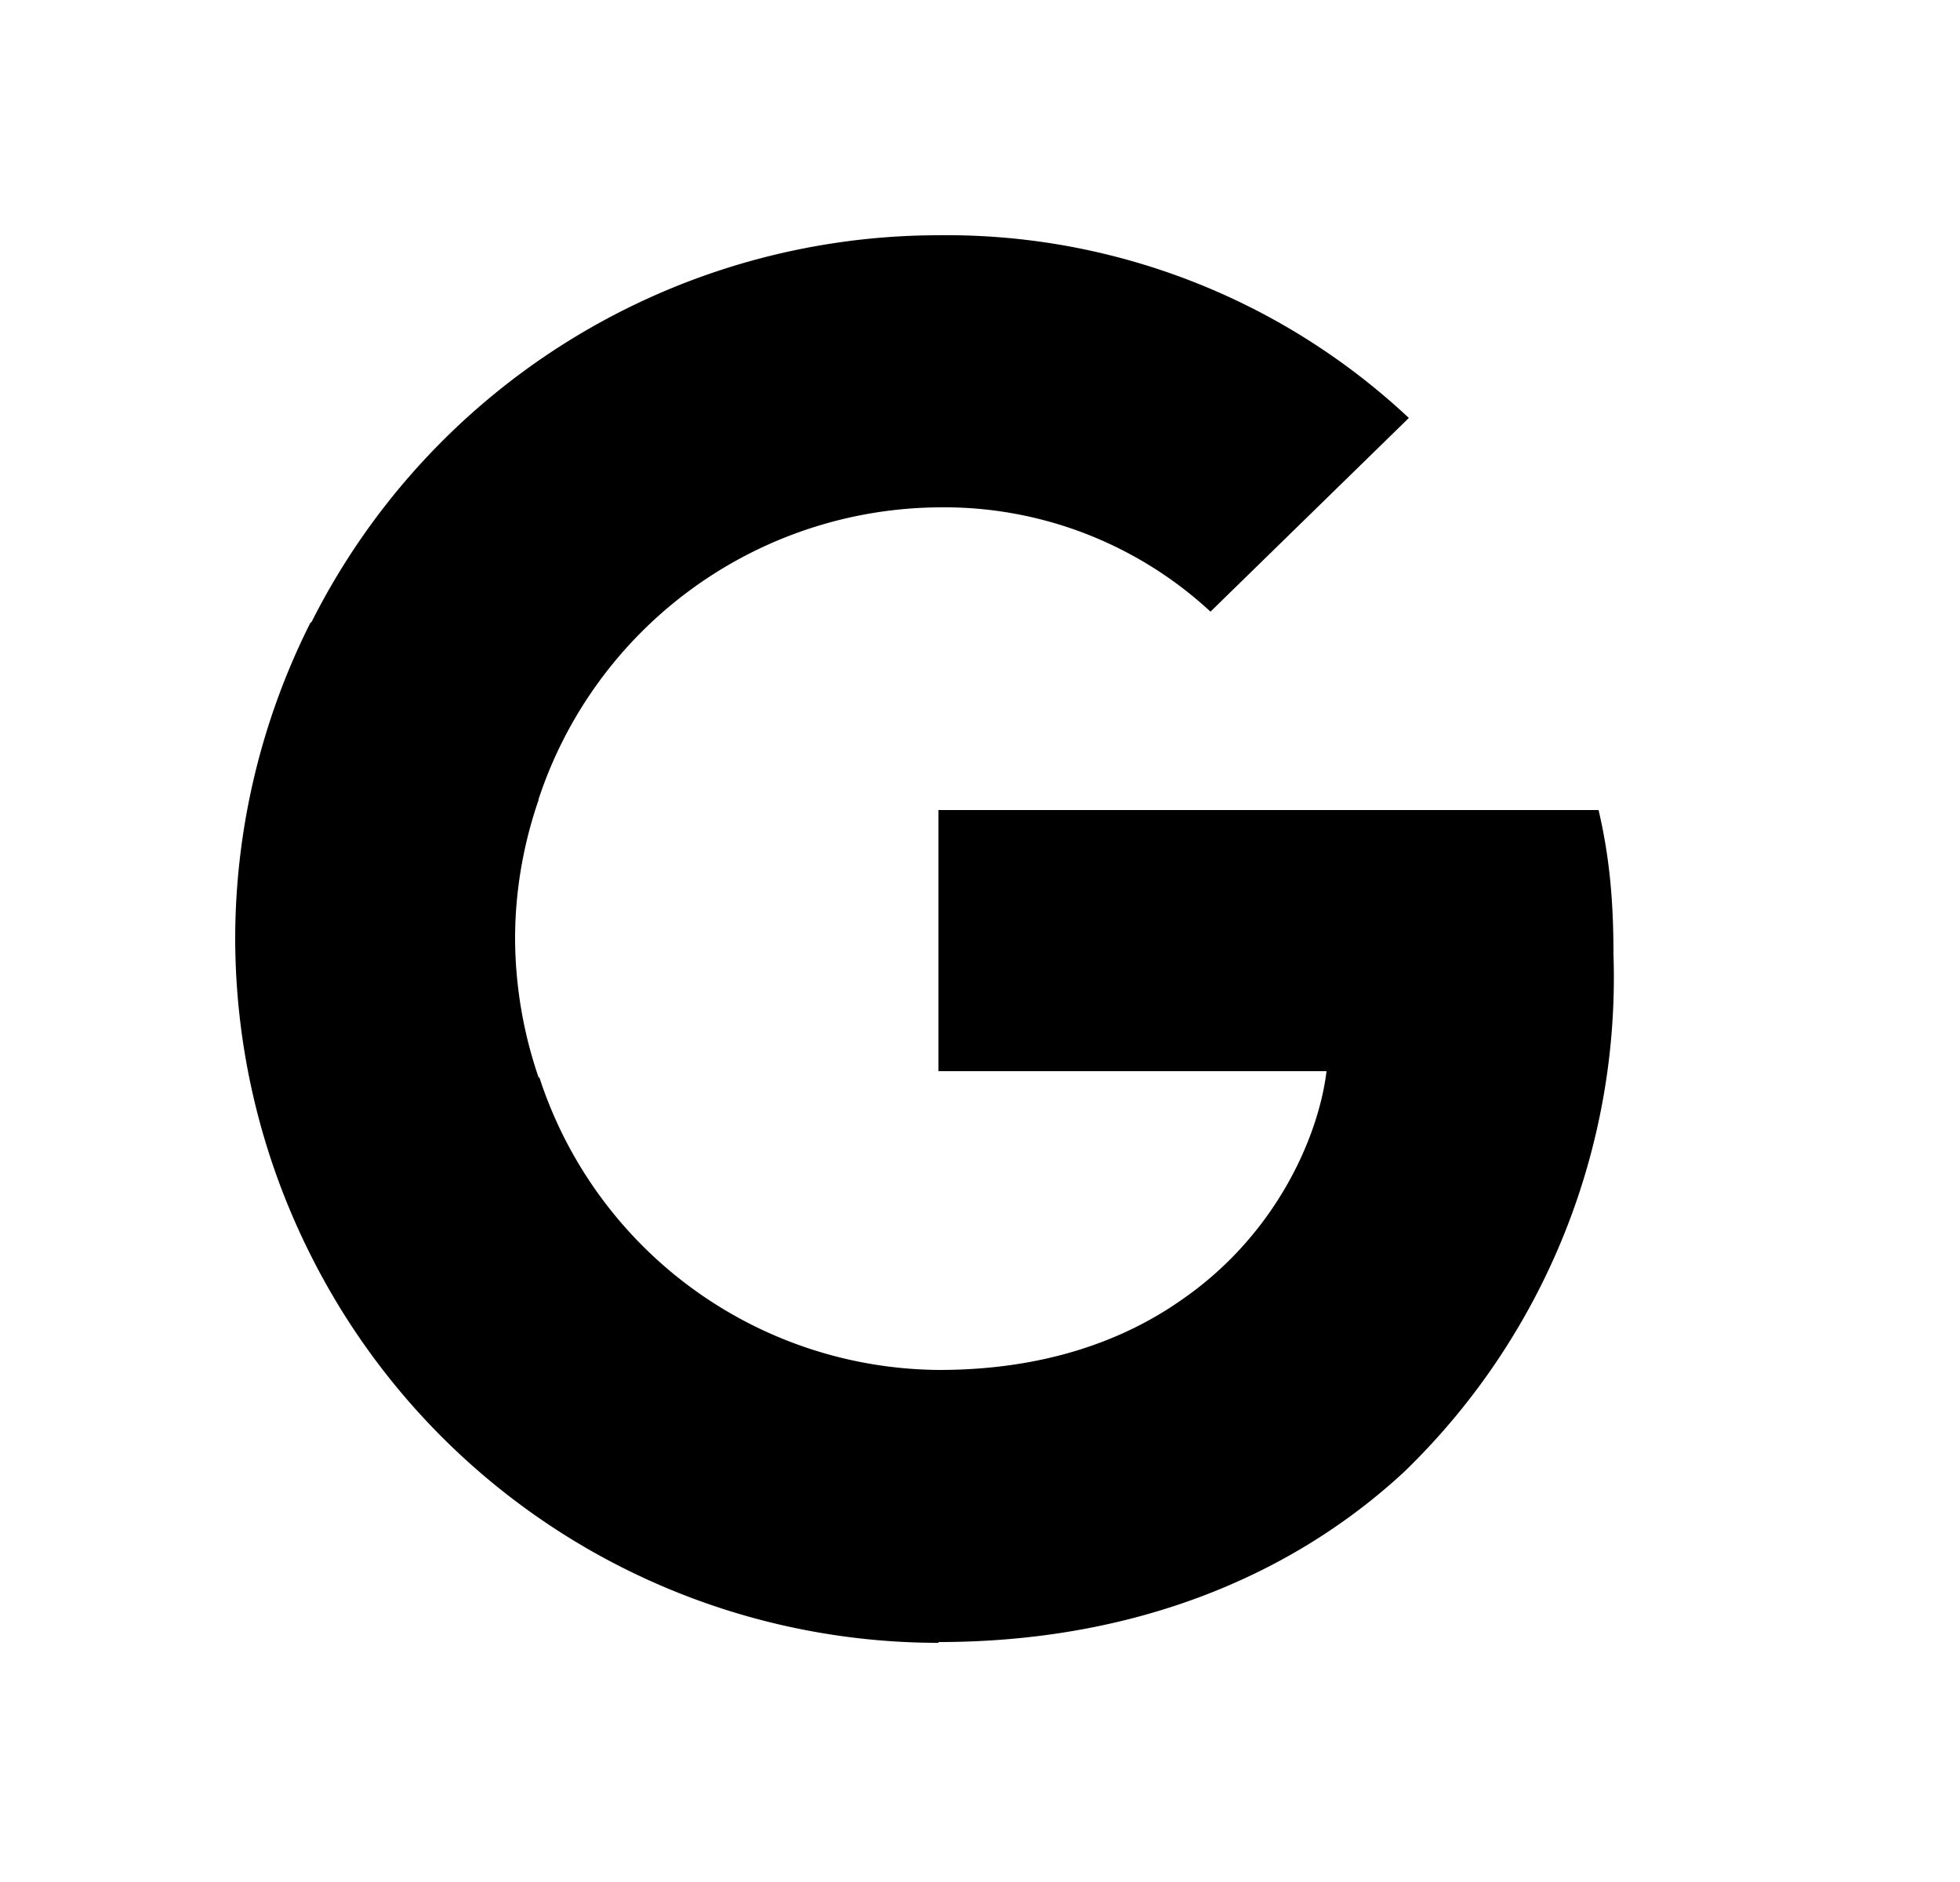 <svg viewBox="0 0 25 24" xmlns="http://www.w3.org/2000/svg"><path d="M20.58 12.17c0-.74-.06-1.28-.19-1.84h-8.42v3.33h4.95c-.1.83-.64 2.08-1.84 2.91l-.02.11 2.67 2.07.18.02a8.77 8.77 0 0 0 2.67-6.6z"/><path d="M11.97 20.94c2.43 0 4.46-.8 5.94-2.17l-2.83-2.2c-.75.53-1.77.9-3.1.9a5.4 5.4 0 0 1-5.1-3.73l-.11.01L4 15.9l-.04.1a8.96 8.96 0 0 0 8.01 4.95z"/><path d="M6.87 13.74a5.52 5.52 0 0 1-.3-1.77c0-.62.11-1.22.3-1.77l-.01-.12-2.8-2.18-.1.04A8.98 8.98 0 0 0 3 11.97 9 9 0 0 0 3.96 16l2.91-2.26z"/><path d="M11.97 6.47a5 5 0 0 1 3.47 1.33l2.53-2.47a8.62 8.62 0 0 0-6-2.33 8.96 8.96 0 0 0-8 4.94l2.9 2.25a5.42 5.42 0 0 1 5.1-3.72z"/></svg>